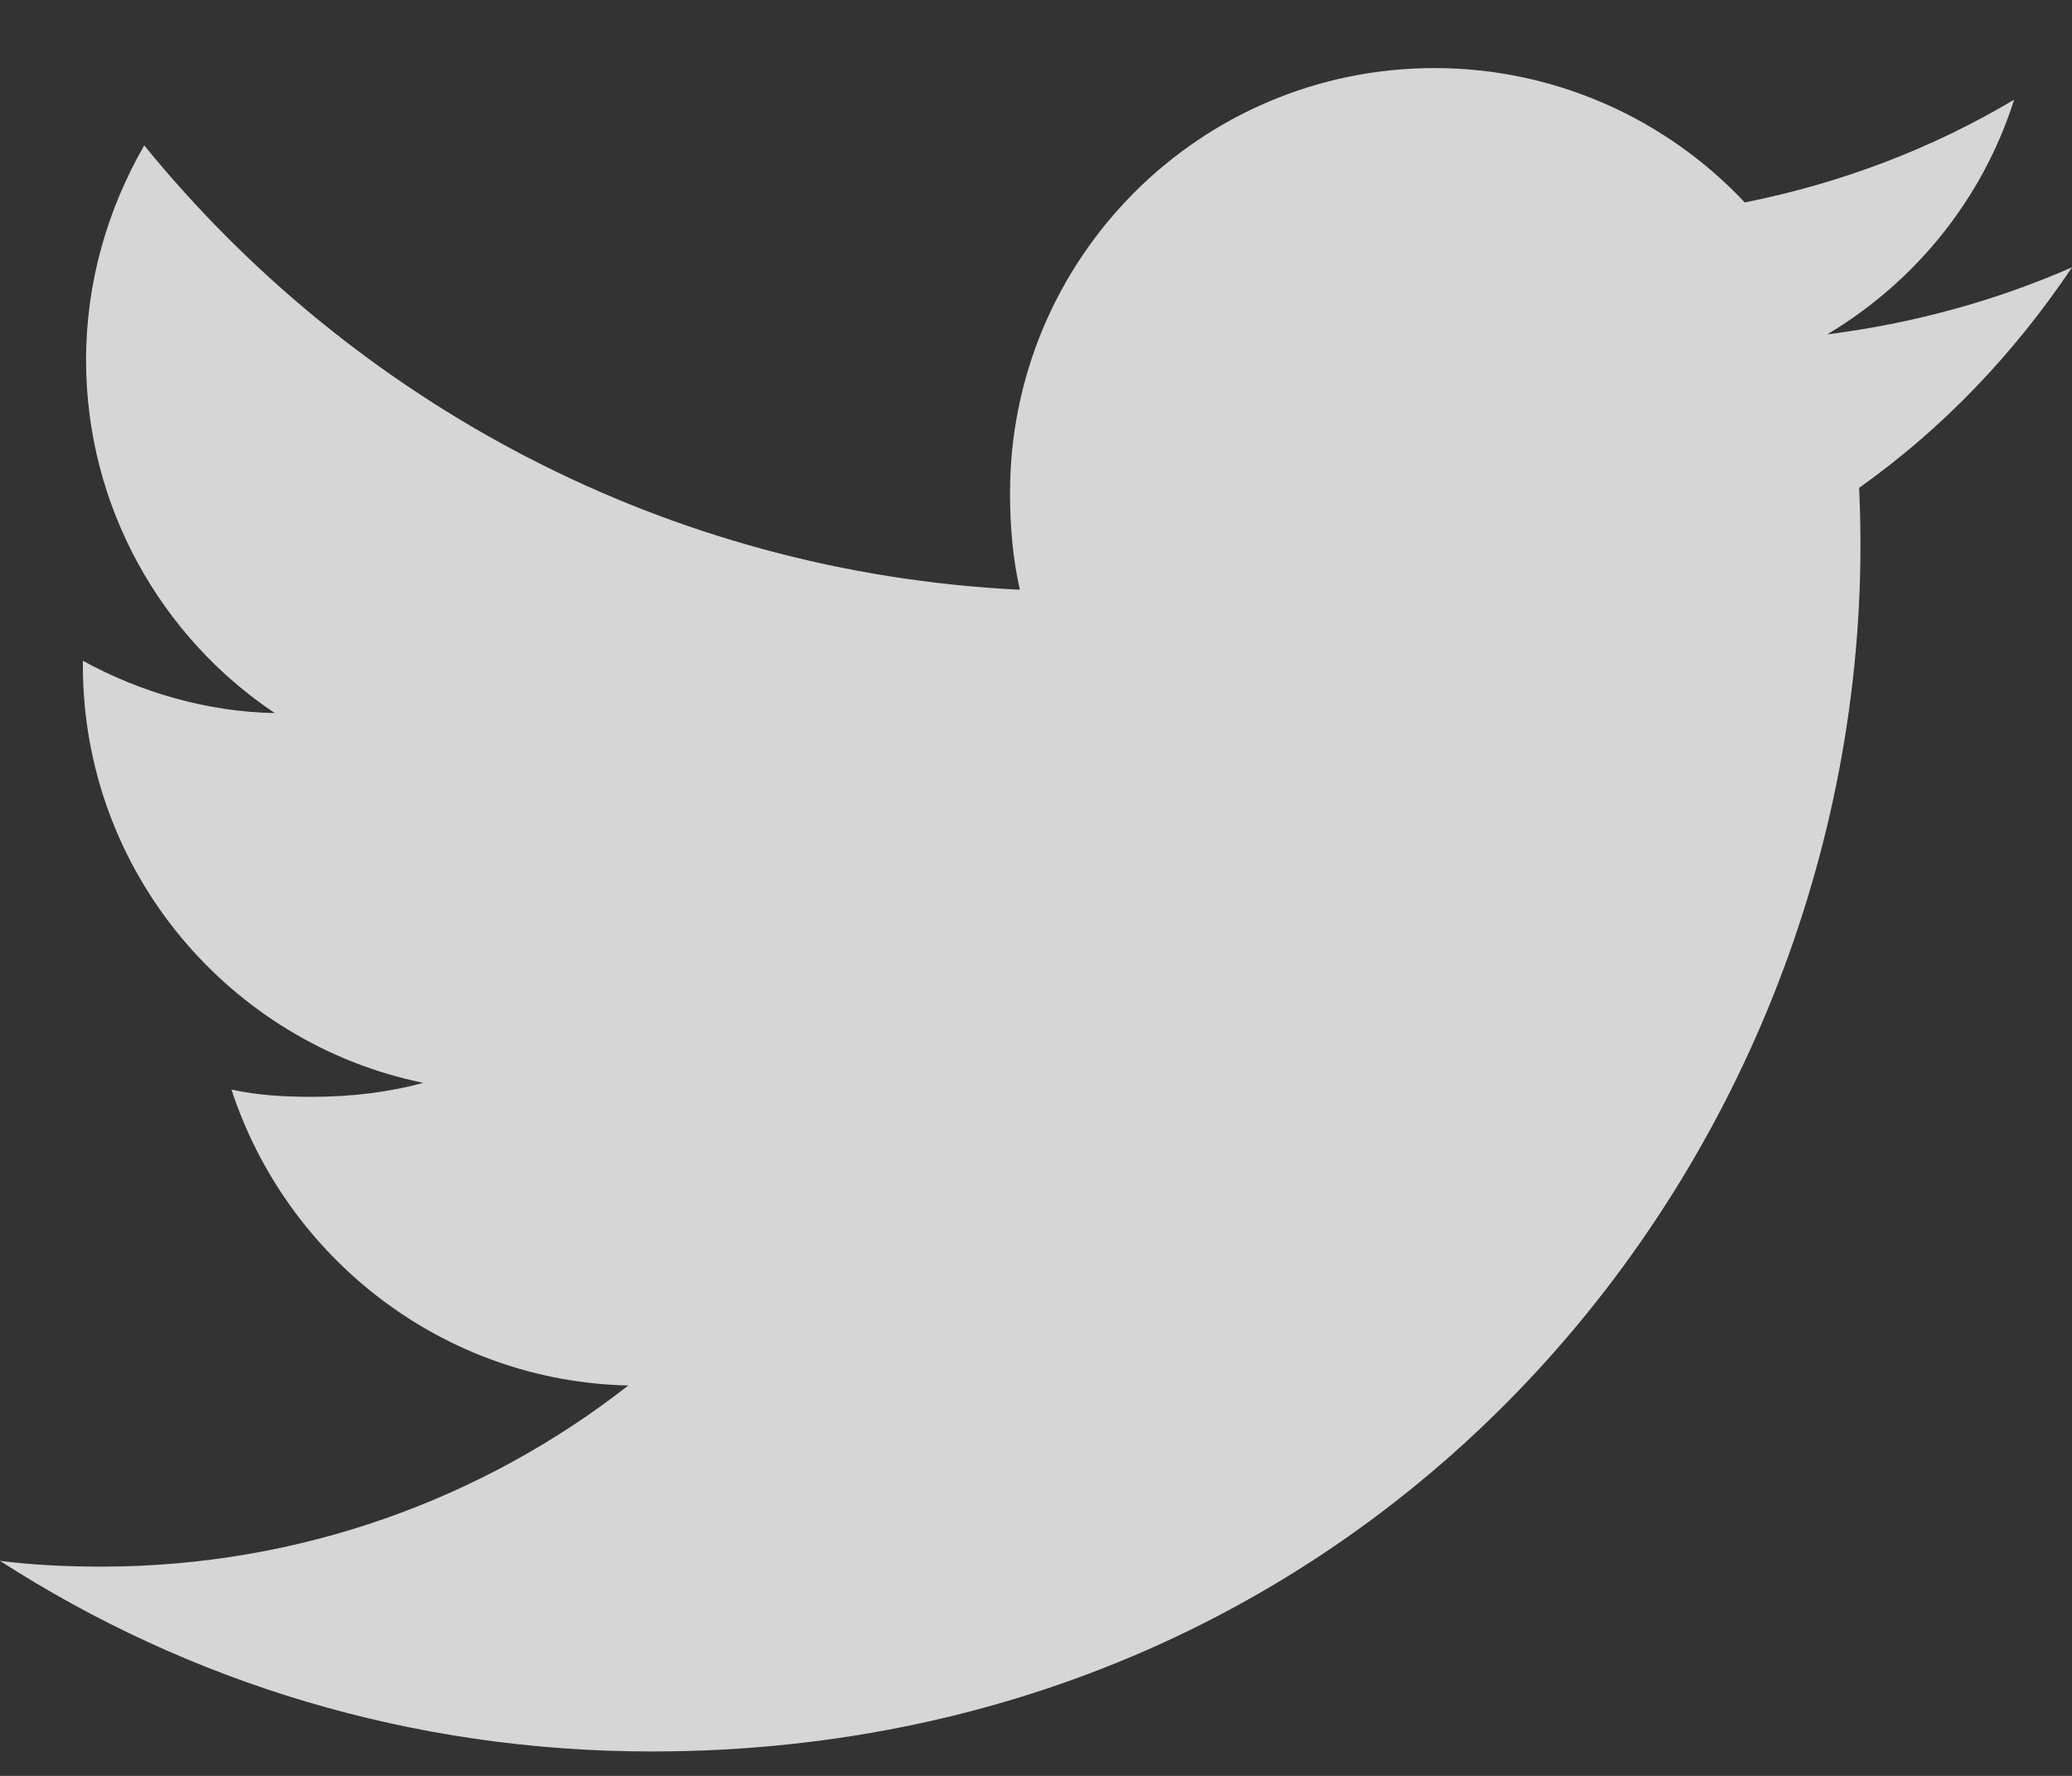 <svg width="28" height="24" viewBox="0 0 28 24" fill="none" xmlns="http://www.w3.org/2000/svg">
<rect x="0" y="0" width="28" height="24" fill="#333333" stroke="none"/>
<path d="M25.123 6.593C26.262 5.785 27.219 4.776 28 3.614V3.613C26.958 4.069 25.85 4.372 24.692 4.519C25.882 3.809 26.791 2.692 27.218 1.347C26.109 2.008 24.884 2.475 23.578 2.736C22.525 1.614 21.023 0.92 19.385 0.92C16.207 0.92 13.649 3.499 13.649 6.661C13.649 7.116 13.687 7.554 13.782 7.97C9.01 7.737 4.787 5.45 1.949 1.965C1.455 2.825 1.163 3.809 1.163 4.867C1.163 6.855 2.186 8.616 3.713 9.637C2.791 9.62 1.886 9.351 1.12 8.93V8.993C1.12 11.783 3.109 14.1 5.719 14.634C5.251 14.762 4.742 14.823 4.214 14.823C3.846 14.823 3.475 14.802 3.128 14.725C3.871 16.998 5.983 18.669 8.491 18.724C6.538 20.252 4.058 21.172 1.373 21.172C0.903 21.172 0.451 21.151 0 21.094C2.543 22.733 5.556 23.67 8.806 23.67C18.936 23.67 25.538 15.219 25.123 6.593Z" fill="white" fill-opacity="0.8"/>
</svg>
